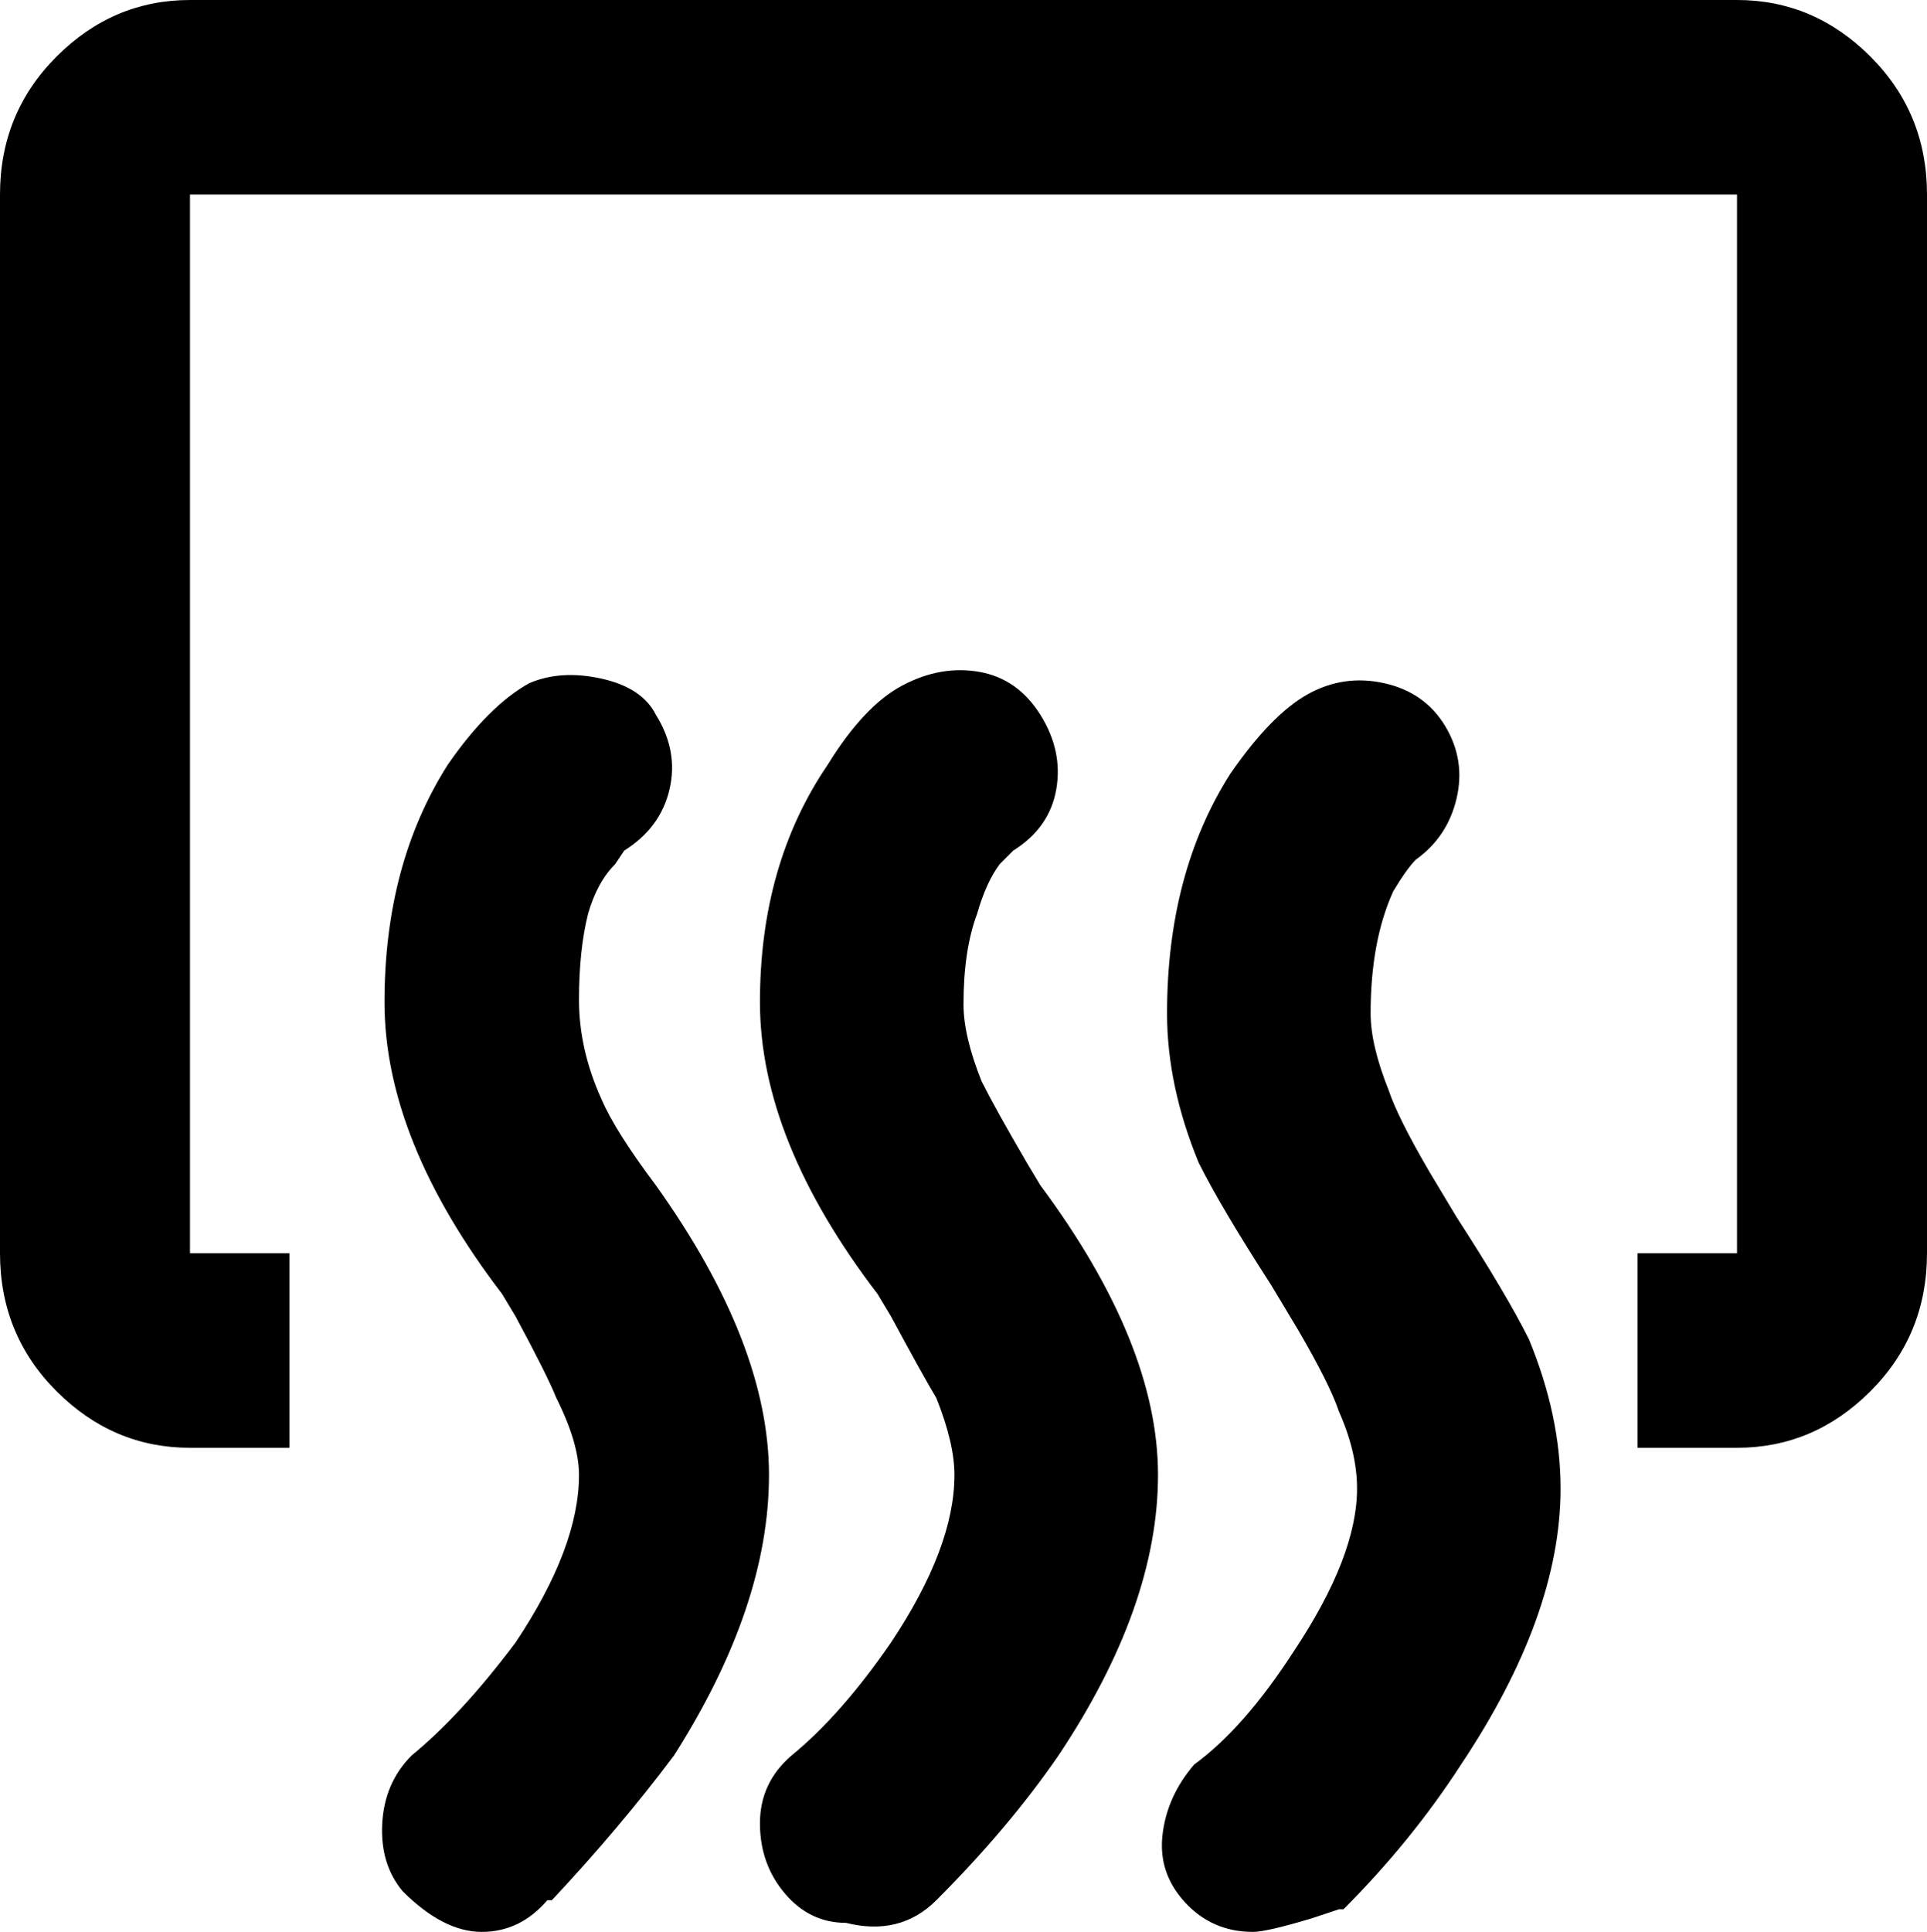 <svg xmlns="http://www.w3.org/2000/svg" viewBox="43 -43 426 427">
      <g transform="scale(1 -1) translate(0 -341)">
        <path d="M213 58Q213 29 192 -4Q180 -20 165 -36H164Q158 -43 149.5 -43.0Q141 -43 132 -34Q127 -28 127.5 -19.0Q128 -10 134 -4Q145 5 157 21Q171 42 171 58Q171 65 166 75Q164 80 157 93L154 98Q128 132 128.0 162.5Q128 193 142 215Q151 228 160 233Q167 236 176.0 234.0Q185 232 188 226Q193 218 191.0 209.5Q189 201 181 196L179 193Q175 189 173 182Q171 174 171.0 163.0Q171 152 176 141Q179 134 188 122Q213 87 213 58ZM256 162Q256 174 259 182Q261 189 264 193L267 196Q275 201 276.5 209.5Q278 218 273.0 226.0Q268 234 259.5 235.5Q251 237 242.5 232.5Q234 228 226 215Q211 193 211.0 162.5Q211 132 237 98L240 93Q247 80 250 75Q254 65 254 58Q254 42 240 21Q229 5 218 -4Q211 -10 211.0 -19.0Q211 -28 216.5 -34.5Q222 -41 230 -41Q242 -44 250 -36Q266 -20 277 -4Q299 29 299.0 58.0Q299 87 273 122L270 127Q263 139 260 145Q256 155 256 162ZM427 384H85Q68 384 55.5 371.5Q43 359 43 341V107Q43 89 55.5 76.5Q68 64 85 64H107V107H85V341H427V107H405V64H427Q444 64 456.5 76.5Q469 89 469 107V341Q469 359 456.5 371.5Q444 384 427 384ZM346 160Q346 176 351 187Q354 192 356 194Q363 199 365.0 207.5Q367 216 362.5 223.5Q358 231 349.0 233.0Q340 235 332.0 230.5Q324 226 315 213Q301 191 301 160Q301 144 308 127Q313 117 324 100L330 90Q337 78 339 72Q343 63 343 55Q343 40 329 19Q318 2 307 -6Q301 -13 300.0 -21.5Q299 -30 305.0 -36.5Q311 -43 320 -43Q323 -43 333 -40L339 -38H340Q355 -23 366 -6Q388 27 388 55Q388 71 381 88Q376 98 365 115L359 125Q352 137 350 143Q346 153 346 160Z" />
      </g>
    </svg>
